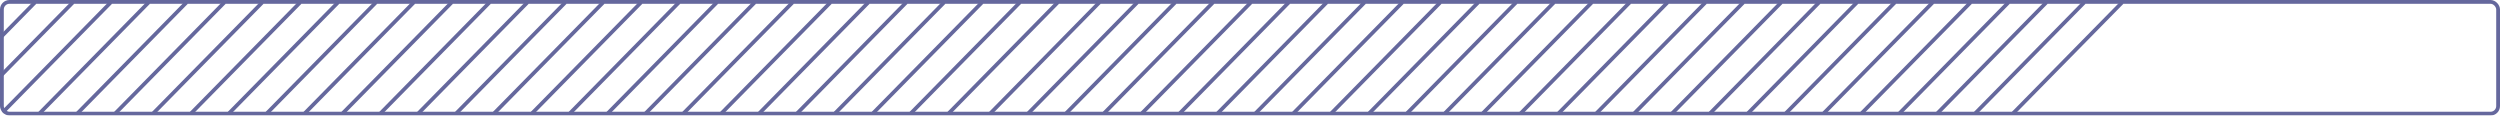 <svg width="1320" height="61" viewBox="0 0 1320 61" fill="none" xmlns="http://www.w3.org/2000/svg">
<g opacity="0.75">
<g clip-path="url(#clip0_113_565)">
<path d="M81 59.75L138.5 1.25" stroke="#32357C" stroke-width="2"/>
<path d="M221 59.75L278.5 1.25" stroke="#32357C" stroke-width="2"/>
<path d="M21 59.75L78.5 1.25" stroke="#32357C" stroke-width="2"/>
<path d="M161 59.75L218.5 1.25" stroke="#32357C" stroke-width="2"/>
<path d="M61 59.75L118.5 1.25" stroke="#32357C" stroke-width="2"/>
<path d="M201 59.75L258.5 1.25" stroke="#32357C" stroke-width="2"/>
<path d="M1 59.75L58.5 1.25" stroke="#32357C" stroke-width="2"/>
<path d="M141 59.75L198.5 1.25" stroke="#32357C" stroke-width="2"/>
<path d="M41 59.75L98.5 1.25" stroke="#32357C" stroke-width="2"/>
<path d="M181 59.75L238.5 1.25" stroke="#32357C" stroke-width="2"/>
<path d="M-19 59.75L38.5 1.25" stroke="#32357C" stroke-width="2"/>
<path d="M121 59.75L178.5 1.25" stroke="#32357C" stroke-width="2"/>
<path d="M-39 59.75L18.5 1.25" stroke="#32357C" stroke-width="2"/>
<path d="M101 59.75L158.5 1.25" stroke="#32357C" stroke-width="2"/>
<path d="M361 59.75L418.5 1.25" stroke="#32357C" stroke-width="2"/>
<path d="M501 59.75L558.5 1.25" stroke="#32357C" stroke-width="2"/>
<path d="M301 59.75L358.5 1.25" stroke="#32357C" stroke-width="2"/>
<path d="M441 59.75L498.5 1.25" stroke="#32357C" stroke-width="2"/>
<path d="M341 59.75L398.5 1.25" stroke="#32357C" stroke-width="2"/>
<path d="M481 59.75L538.5 1.25" stroke="#32357C" stroke-width="2"/>
<path d="M281 59.75L338.5 1.25" stroke="#32357C" stroke-width="2"/>
<path d="M421 59.75L478.5 1.25" stroke="#32357C" stroke-width="2"/>
<path d="M321 59.75L378.5 1.25" stroke="#32357C" stroke-width="2"/>
<path d="M461 59.75L518.5 1.25" stroke="#32357C" stroke-width="2"/>
<path d="M261 59.75L318.5 1.25" stroke="#32357C" stroke-width="2"/>
<path d="M401 59.75L458.5 1.25" stroke="#32357C" stroke-width="2"/>
<path d="M241 59.75L298.5 1.25" stroke="#32357C" stroke-width="2"/>
<path d="M381 59.75L438.5 1.25" stroke="#32357C" stroke-width="2"/>
<path d="M643 59.75L700.5 1.25" stroke="#32357C" stroke-width="2"/>
<path d="M783 59.75L840.5 1.25" stroke="#32357C" stroke-width="2"/>
<path d="M583 59.75L640.5 1.25" stroke="#32357C" stroke-width="2"/>
<path d="M723 59.75L780.5 1.25" stroke="#32357C" stroke-width="2"/>
<path d="M623 59.75L680.5 1.25" stroke="#32357C" stroke-width="2"/>
<path d="M763 59.75L820.5 1.25" stroke="#32357C" stroke-width="2"/>
<path d="M563 59.75L620.5 1.25" stroke="#32357C" stroke-width="2"/>
<path d="M703 59.75L760.5 1.25" stroke="#32357C" stroke-width="2"/>
<path d="M603 59.75L660.5 1.25" stroke="#32357C" stroke-width="2"/>
<path d="M743 59.75L800.5 1.25" stroke="#32357C" stroke-width="2"/>
<path d="M543 59.75L600.5 1.25" stroke="#32357C" stroke-width="2"/>
<path d="M683 59.75L740.5 1.25" stroke="#32357C" stroke-width="2"/>
<path d="M523 59.75L580.5 1.25" stroke="#32357C" stroke-width="2"/>
<path d="M663 59.75L720.5 1.25" stroke="#32357C" stroke-width="2"/>
<path d="M923 59.75L980.5 1.25" stroke="#32357C" stroke-width="2"/>
<path d="M1063 59.75L1120.5 1.25" stroke="#32357C" stroke-width="2"/>
<path d="M863 59.75L920.5 1.25" stroke="#32357C" stroke-width="2"/>
<path d="M1003 59.75L1060.5 1.25" stroke="#32357C" stroke-width="2"/>
<path d="M903 59.75L960.5 1.25" stroke="#32357C" stroke-width="2"/>
<path d="M1043 59.75L1100.5 1.25" stroke="#32357C" stroke-width="2"/>
<path d="M843 59.75L900.5 1.25" stroke="#32357C" stroke-width="2"/>
<path d="M983 59.75L1040.5 1.25" stroke="#32357C" stroke-width="2"/>
<path d="M883 59.75L940.5 1.25" stroke="#32357C" stroke-width="2"/>
<path d="M1023 59.75L1080.5 1.25" stroke="#32357C" stroke-width="2"/>
<path d="M823 59.75L880.5 1.25" stroke="#32357C" stroke-width="2"/>
<path d="M963 59.75L1020.5 1.25" stroke="#32357C" stroke-width="2"/>
<path d="M803 59.75L860.5 1.25" stroke="#32357C" stroke-width="2"/>
<path d="M943 59.75L1000.5 1.25" stroke="#32357C" stroke-width="2"/>
</g>
<rect x="1" y="1" width="1318" height="59" rx="4" stroke="#32357C" stroke-width="2"/>
</g>
<defs>
<clipPath id="clip0_113_565">
<rect width="1320" height="61" rx="5" fill="white"/>
</clipPath>
</defs>
</svg>
